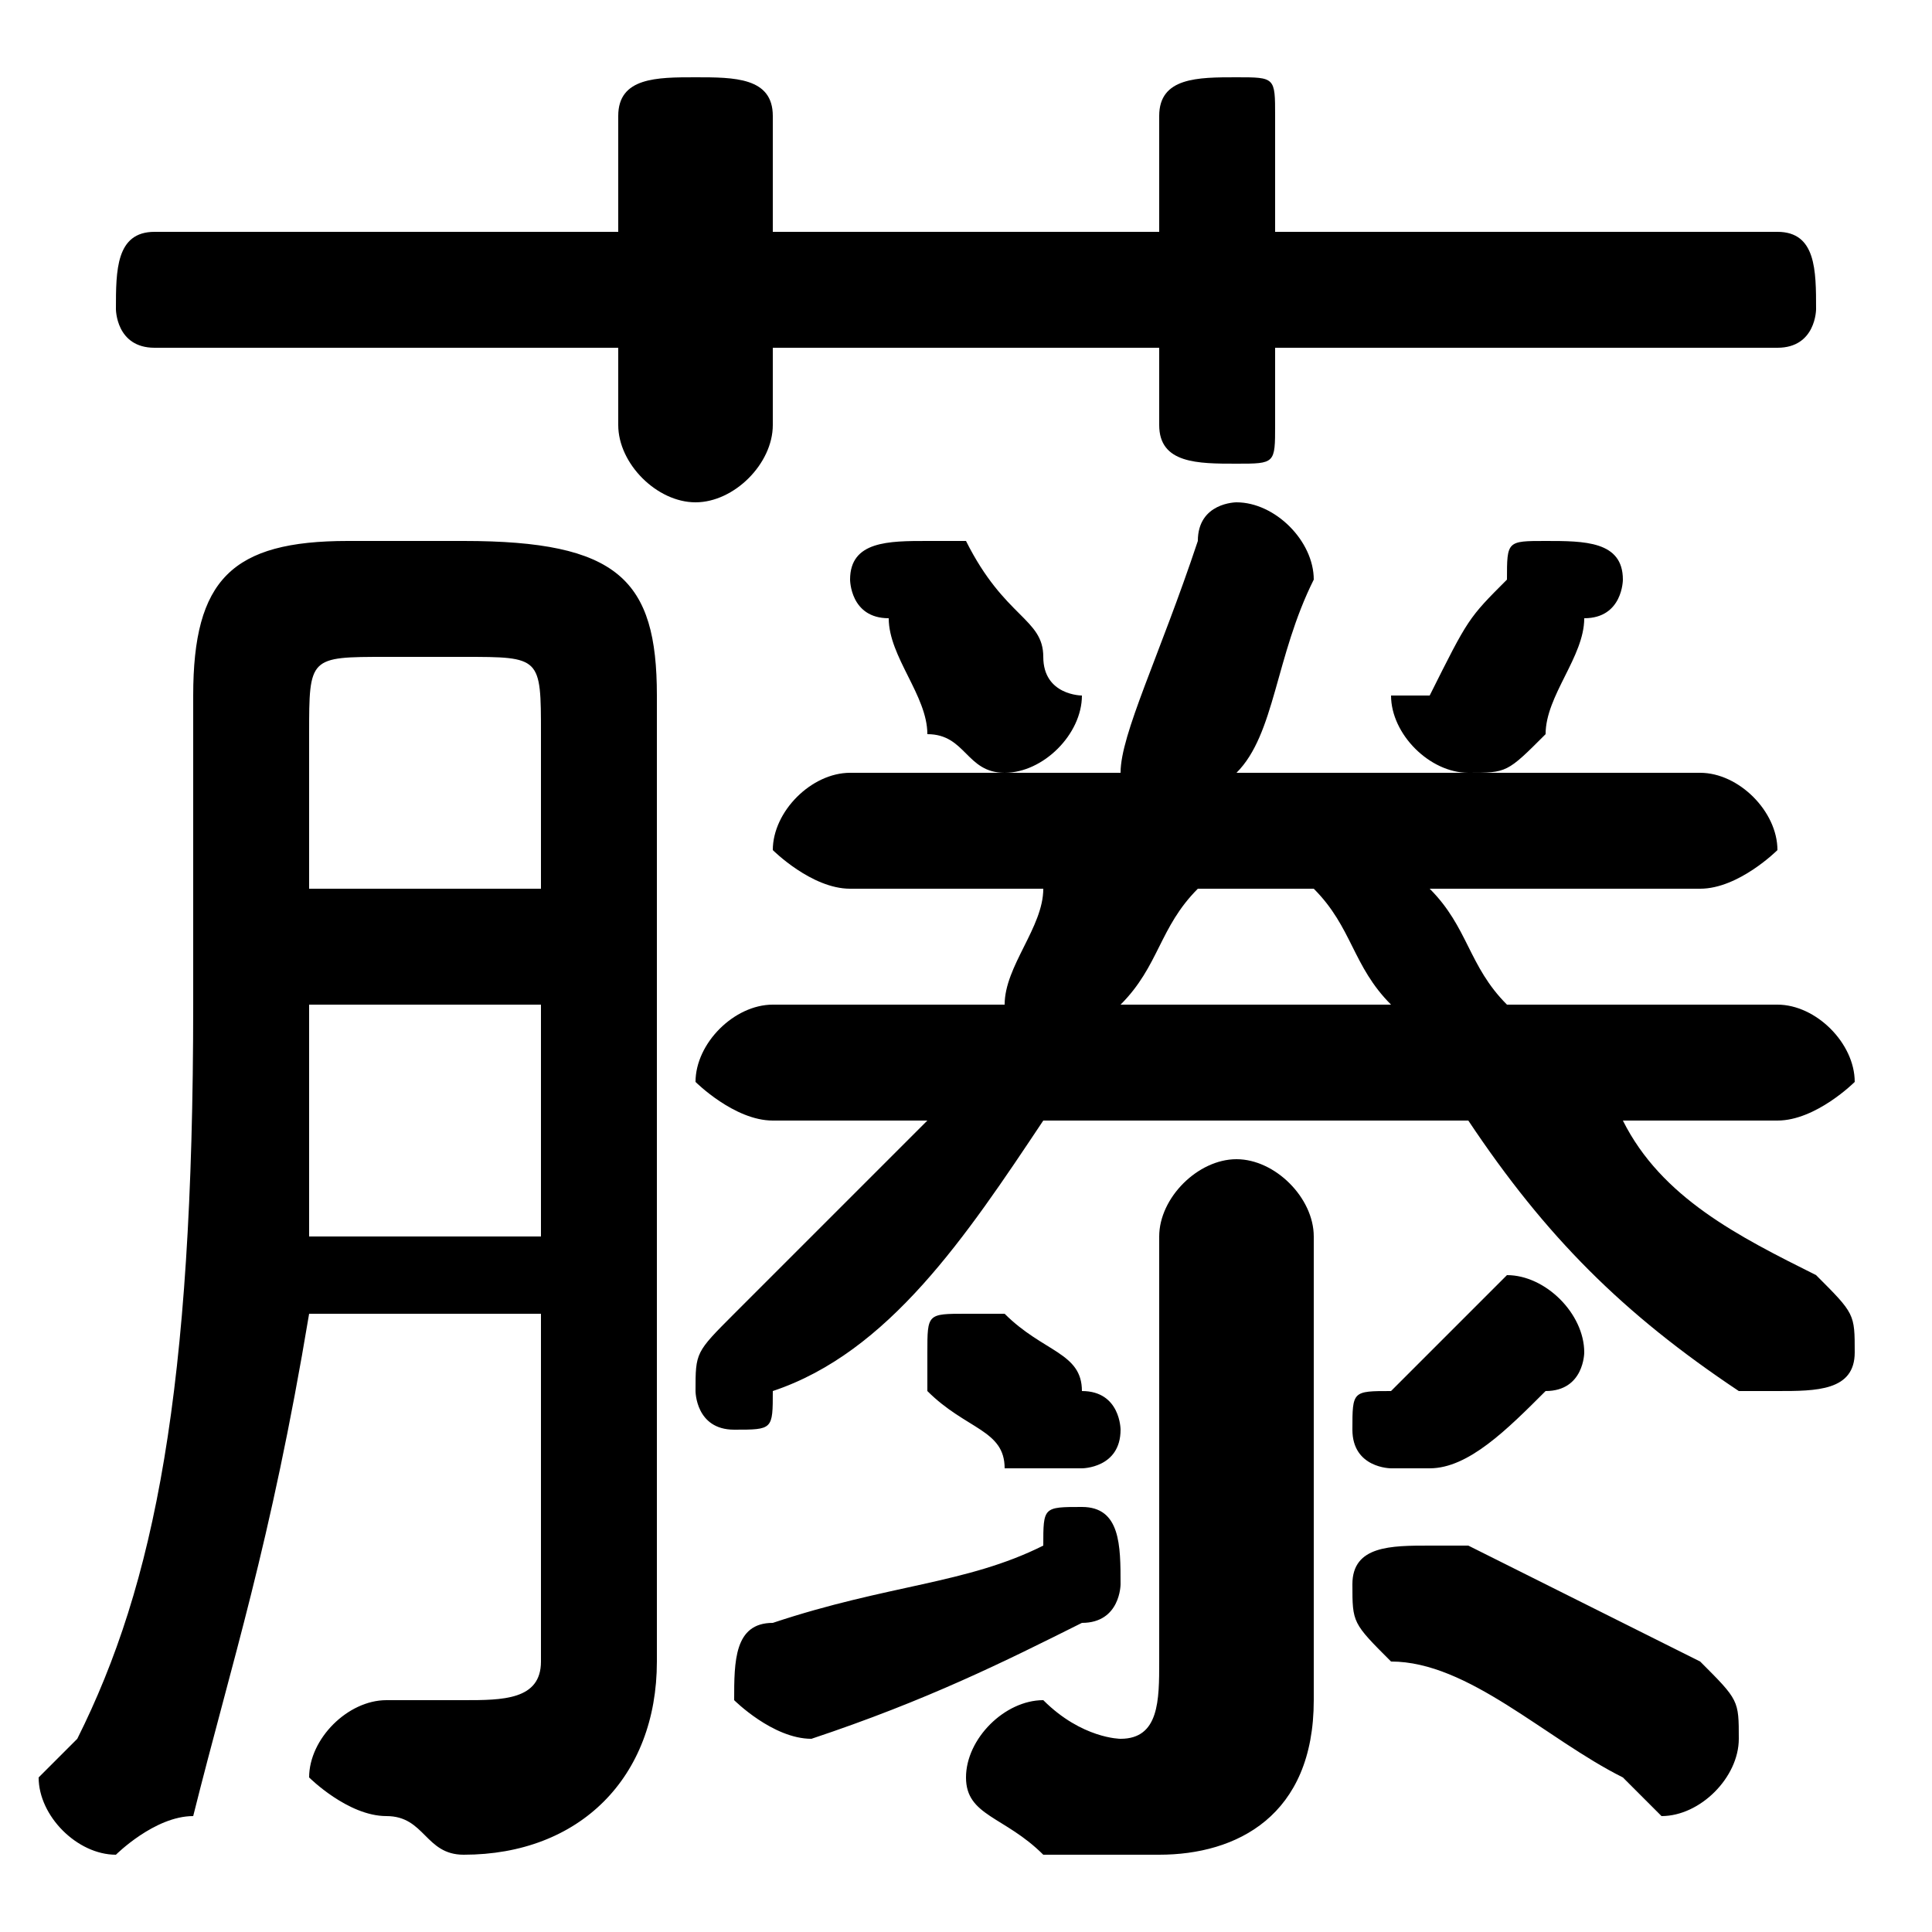 <svg xmlns="http://www.w3.org/2000/svg" viewBox="0 -44.0 50.0 50.0">
    <rect x="0" y="-44.0" width="50.0" height="50.0" fill="#808080" stroke="none"/>
    <g transform="scale(1, -1)">
        <!-- ボディの枠 -->
        <rect x="0" y="-6.0" width="50.0" height="50.0"
            stroke="white" fill="white"/>
        <!-- グリフ座標系の原点 -->
        <circle cx="0" cy="0" r="5" fill="white"/>
        <!-- グリフのアウトライン -->
        <g style="fill:black;stroke:#000000;stroke-width:0;stroke-linecap:round;stroke-linejoin:round;">
        <path d="M 38.0 15.0 C 40.0 12.0 42.0 10.0 45.0 8.0 C 46.0 8.0 46.0 8.0 46.0 8.0 C 47.0 8.0 48.0 8.0 48.0 9.0 C 48.0 10.0 48.0 10.0 47.0 11.0 C 45.0 12.0 43.0 13.0 42.0 15.0 L 46.0 15.0 C 47.0 15.0 48.0 16.0 48.0 16.0 C 48.0 17.0 47.0 18.0 46.0 18.0 L 39.0 18.0 C 38.0 19.0 38.0 20.0 37.0 21.0 L 44.0 21.0 C 45.0 21.0 46.0 22.0 46.0 22.0 C 46.0 23.0 45.0 24.0 44.0 24.0 L 32.0 24.0 C 33.0 25.0 33.0 27.0 34.0 29.0 C 34.0 29.0 34.0 29.0 34.0 29.0 C 34.0 30.0 33.0 31.0 32.0 31.0 C 32.0 31.0 31.0 31.0 31.0 30.0 C 30.0 27.0 29.0 25.0 29.0 24.0 L 22.0 24.0 C 21.0 24.0 20.0 23.0 20.0 22.0 C 20.0 22.0 21.0 21.0 22.0 21.0 L 27.0 21.0 C 27.0 20.0 26.0 19.0 26.0 18.0 L 20.0 18.0 C 19.0 18.0 18.0 17.0 18.0 16.0 C 18.0 16.0 19.0 15.0 20.0 15.0 L 24.0 15.0 C 22.0 13.0 20.0 11.0 19.0 10.0 C 18.0 9.0 18.0 9.0 18.0 8.0 C 18.0 8.0 18.0 7.0 19.0 7.0 C 20.0 7.0 20.0 7.0 20.0 8.0 C 23.0 9.0 25.0 12.0 27.0 15.0 Z M 29.0 18.0 C 30.0 19.0 30.0 20.0 31.0 21.0 L 34.0 21.0 C 35.0 20.0 35.0 19.0 36.0 18.0 Z M 14.0 10.0 L 14.0 1.0 C 14.0 0.0 13.0 -0.0 12.0 -0.0 C 12.0 -0.0 11.0 -0.0 10.0 -0.0 C 9.0 0.0 8.0 -1.0 8.0 -2.0 C 8.0 -2.0 9.0 -3.0 10.0 -3.0 C 11.0 -3.0 11.0 -4.0 12.0 -4.0 C 15.0 -4.0 17.0 -2.0 17.0 1.0 L 17.0 26.0 C 17.0 29.0 16.0 30.0 12.0 30.0 L 9.0 30.0 C 6.0 30.0 5.0 29.0 5.0 26.0 L 5.0 18.0 C 5.0 8.0 4.0 3.0 2.0 -1.0 C 1.0 -2.0 1.0 -2.0 1.0 -2.0 C 1.0 -3.0 2.0 -4.0 3.0 -4.0 C 3.0 -4.0 4.0 -3.0 5.0 -3.0 C 6.0 1.0 7.0 4.0 8.0 10.0 Z M 8.0 12.0 C 8.0 14.0 8.0 16.0 8.0 18.0 L 8.0 18.0 L 14.0 18.0 L 14.0 12.0 Z M 8.0 21.0 L 8.0 25.0 C 8.0 27.0 8.0 27.0 10.0 27.0 L 12.0 27.0 C 14.0 27.0 14.0 27.0 14.0 25.0 L 14.0 21.0 Z M 30.0 38.0 L 20.0 38.0 L 20.0 41.0 C 20.0 42.0 19.0 42.0 18.0 42.0 C 17.0 42.0 16.0 42.0 16.0 41.0 L 16.0 38.0 L 4.0 38.0 C 3.0 38.0 3.0 37.0 3.0 36.0 C 3.0 36.0 3.0 35.0 4.0 35.0 L 16.0 35.0 L 16.0 33.0 C 16.0 32.0 17.0 31.0 18.0 31.0 C 19.0 31.0 20.0 32.0 20.0 33.0 L 20.0 35.0 L 30.0 35.0 L 30.0 33.0 C 30.0 32.0 31.0 32.0 32.0 32.0 C 33.0 32.0 33.0 32.0 33.0 33.0 L 33.0 35.0 L 46.0 35.0 C 47.0 35.0 47.0 36.0 47.0 36.0 C 47.0 37.0 47.0 38.0 46.0 38.0 L 33.0 38.0 L 33.0 41.0 C 33.0 42.0 33.0 42.0 32.0 42.0 C 31.0 42.0 30.0 42.0 30.0 41.0 Z M 25.0 30.0 C 25.0 30.0 24.0 30.0 24.0 30.0 C 23.0 30.0 22.0 30.0 22.0 29.0 C 22.0 29.0 22.0 28.0 23.0 28.0 C 23.0 27.0 24.0 26.0 24.0 25.0 C 25.0 25.0 25.0 24.0 26.0 24.0 C 27.0 24.0 28.0 25.0 28.0 26.0 C 28.0 26.0 27.0 26.0 27.0 27.0 C 27.0 28.0 26.0 28.0 25.0 30.0 Z M 39.0 29.0 C 38.0 28.0 38.0 28.0 37.0 26.0 C 37.0 26.0 36.0 26.0 36.0 26.0 C 36.0 25.0 37.0 24.0 38.0 24.0 C 39.0 24.0 39.0 24.0 40.0 25.0 C 40.0 26.0 41.0 27.0 41.0 28.0 C 42.0 28.0 42.0 29.0 42.0 29.0 C 42.0 30.0 41.0 30.0 40.0 30.0 C 39.0 30.0 39.0 30.0 39.0 29.0 Z M 38.0 10.0 C 37.0 9.0 37.0 9.0 36.0 8.0 C 35.0 8.0 35.0 8.0 35.0 7.0 C 35.0 6.0 36.0 6.0 36.0 6.0 C 37.0 6.0 37.0 6.0 37.0 6.0 C 38.0 6.0 39.0 7.0 40.0 8.0 C 41.0 8.0 41.0 9.0 41.0 9.0 C 41.0 10.0 40.0 11.0 39.0 11.0 C 39.0 11.0 39.0 11.0 38.0 10.0 Z M 27.0 4.0 C 25.0 3.0 23.0 3.0 20.0 2.0 C 19.0 2.0 19.0 1.0 19.0 0.0 C 19.0 -0.0 20.0 -1.0 21.0 -1.0 C 21.0 -1.0 21.0 -1.0 21.0 -1.0 C 24.0 -0.0 26.0 1.0 28.0 2.0 C 29.0 2.0 29.0 3.0 29.0 3.0 C 29.0 4.0 29.0 5.0 28.0 5.0 C 27.0 5.0 27.0 5.0 27.0 4.0 Z M 38.0 4.0 C 37.0 4.0 37.0 4.0 37.0 4.0 C 36.0 4.0 35.0 4.0 35.0 3.0 C 35.0 2.0 35.0 2.0 36.0 1.0 C 38.0 1.0 40.0 -1.0 42.0 -2.0 C 42.0 -2.0 43.0 -3.0 43.0 -3.0 C 44.0 -3.0 45.0 -2.0 45.0 -1.0 C 45.0 -0.0 45.0 0.0 44.0 1.0 C 42.0 2.0 40.0 3.0 38.0 4.0 Z M 34.0 12.0 C 34.0 13.0 33.0 14.0 32.0 14.0 C 31.0 14.0 30.0 13.0 30.0 12.0 L 30.0 1.0 C 30.0 -0.0 30.0 -1.0 29.0 -1.0 C 29.0 -1.0 28.0 -1.0 27.0 -0.0 C 26.0 -0.0 25.0 -1.0 25.0 -2.0 C 25.0 -3.0 26.0 -3.0 27.0 -4.0 C 28.0 -4.0 28.0 -4.0 30.0 -4.0 C 32.0 -4.0 34.0 -3.0 34.0 0.0 Z M 26.0 10.0 C 26.0 10.0 26.0 10.0 25.0 10.0 C 24.0 10.0 24.0 10.0 24.0 9.0 C 24.0 8.0 24.0 8.0 24.0 8.0 C 25.0 7.0 26.0 7.0 26.0 6.0 C 27.0 6.0 27.0 6.0 28.0 6.0 C 28.0 6.0 29.0 6.0 29.0 7.0 C 29.0 7.0 29.0 8.0 28.0 8.0 C 28.0 9.0 27.0 9.0 26.0 10.0 Z"/>
    </g>
    </g>
</svg>
